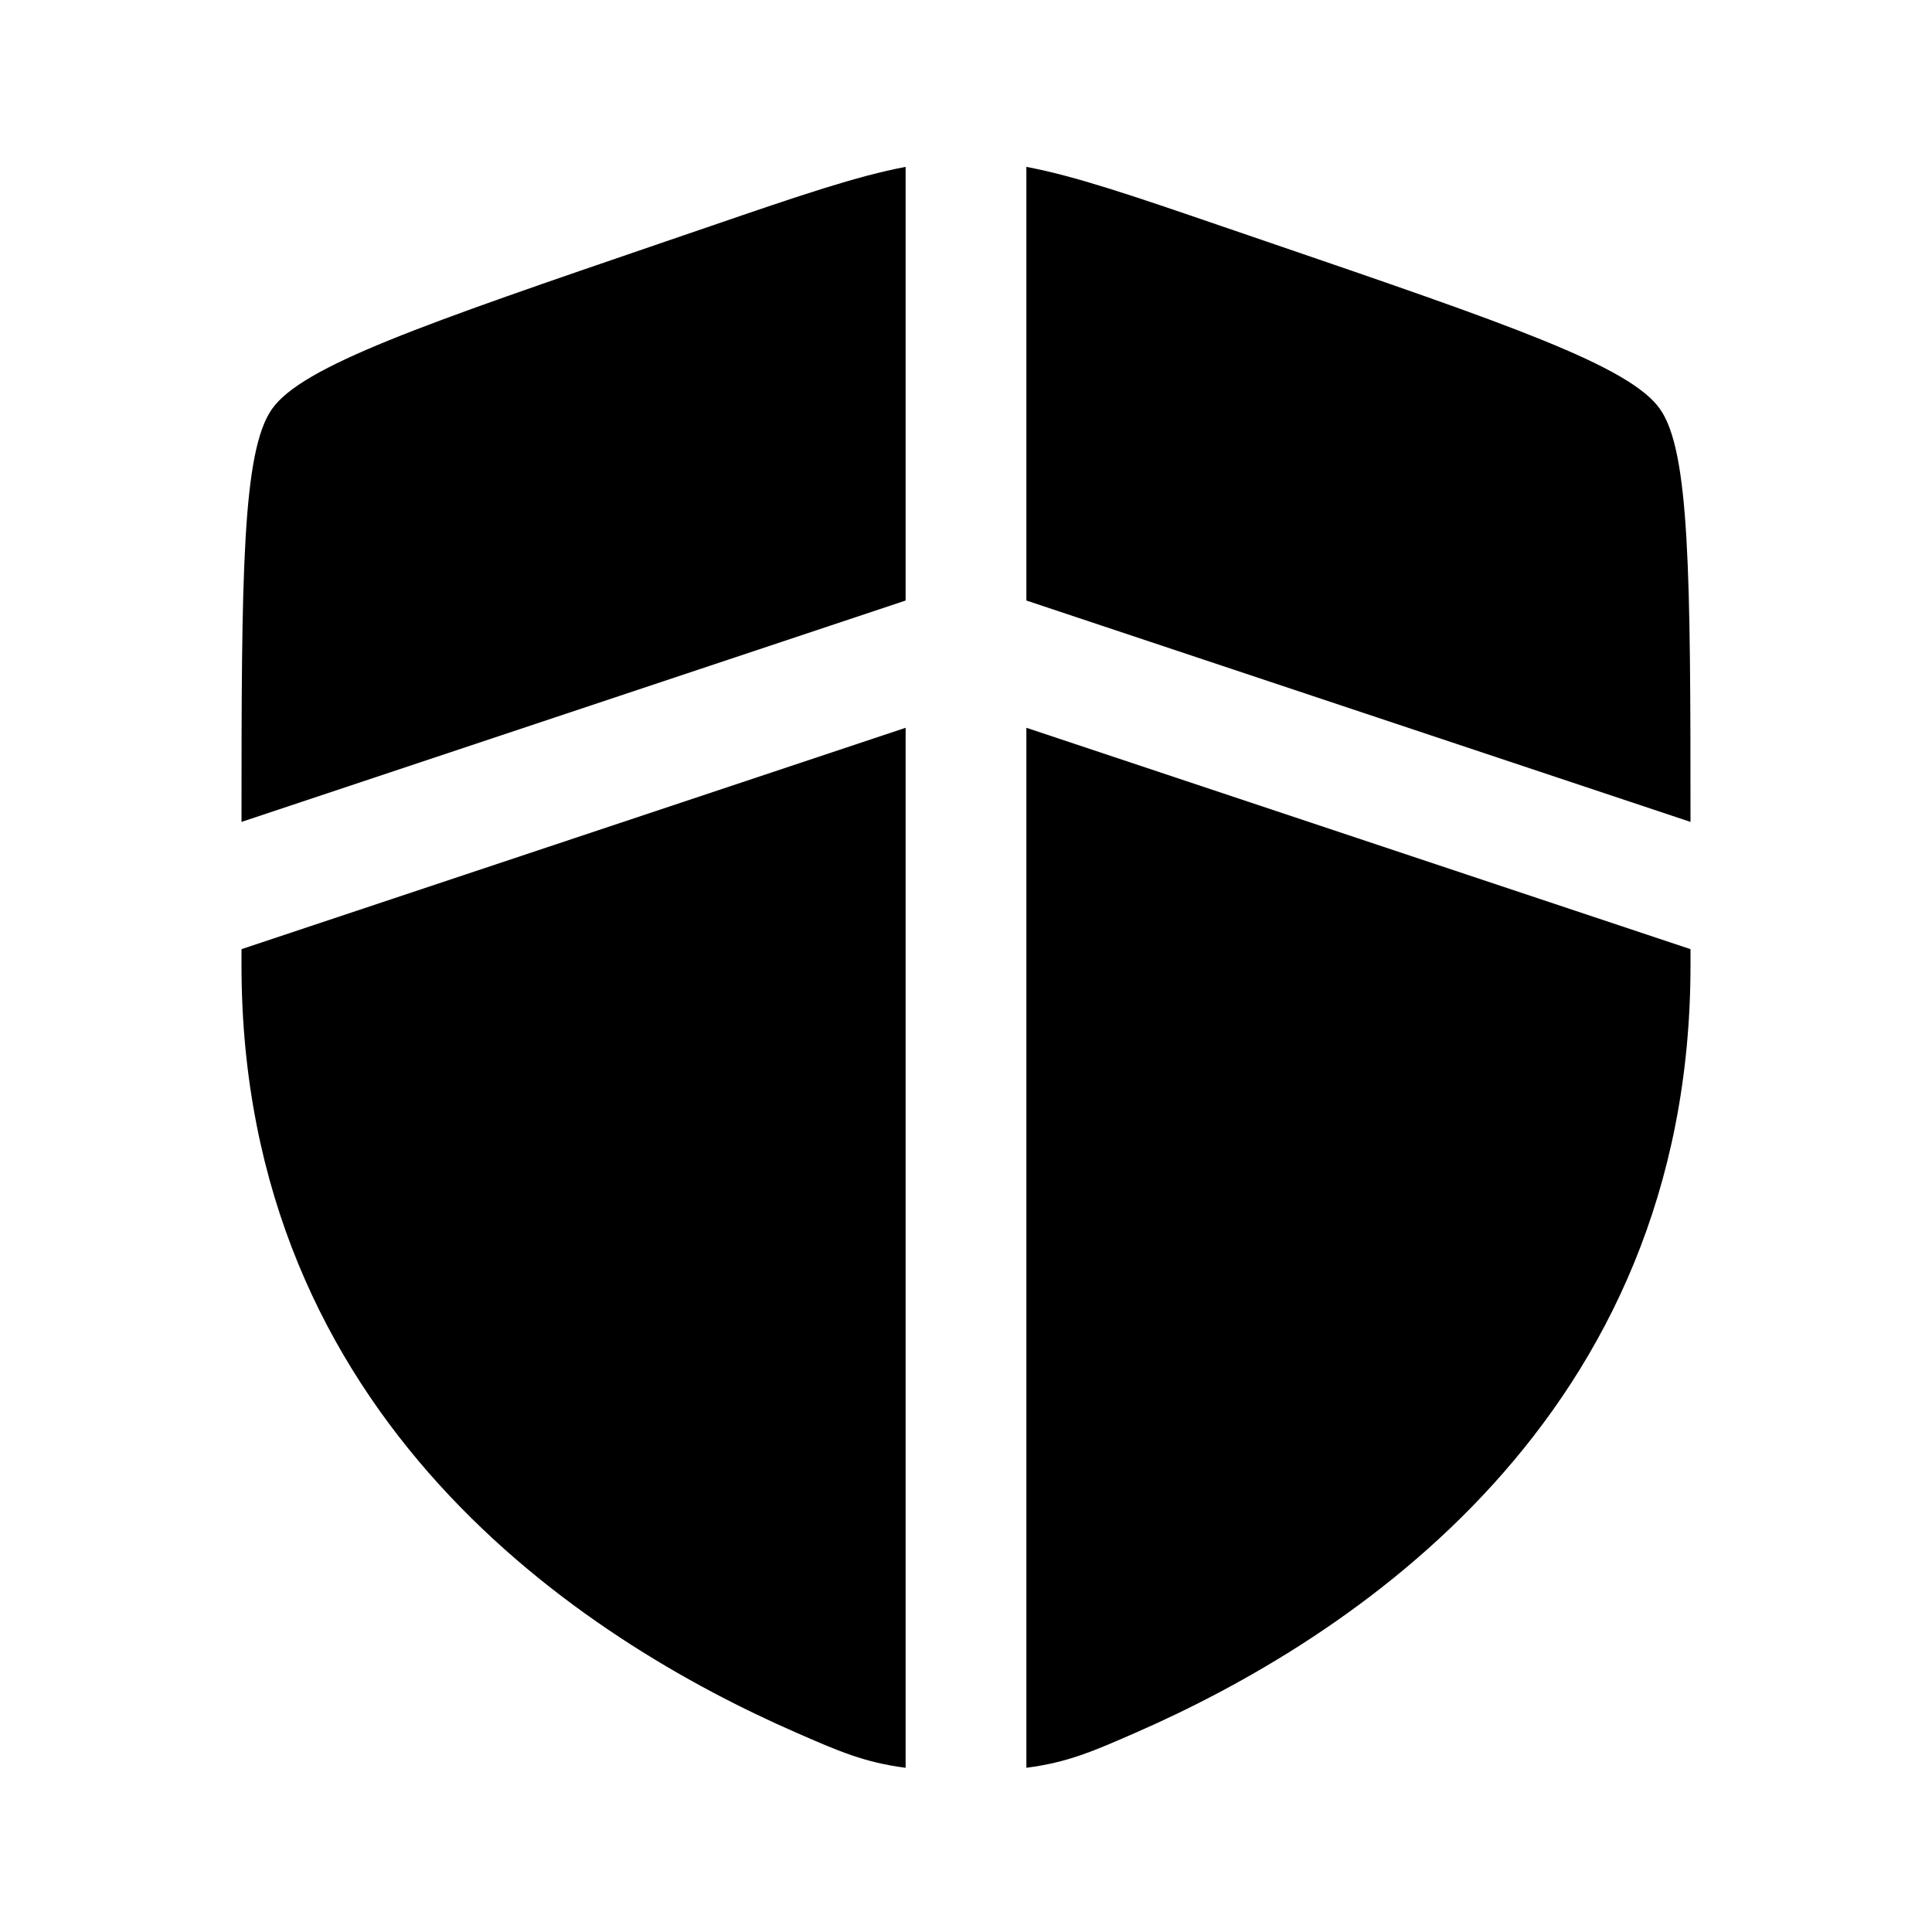 <svg width="24" height="24" viewBox="0 0 24 24" fill="currentColors" xmlns="http://www.w3.org/2000/svg">
<path d="M11.25 2.073C10.644 2.187 9.932 2.43 8.838 2.805L8.265 3.001C5.258 4.03 3.755 4.545 3.378 5.082C3.008 5.609 3 7.15 3 10.21L11.25 7.46V2.073Z" fill="currentColors"/>
<path d="M11.25 9.041L3 11.791V11.991C3 17.63 7.239 20.366 9.899 21.527C10.409 21.75 10.739 21.895 11.25 21.96V9.041Z" fill="currentColors"/>
<path d="M12.75 21.96V9.041L21 11.791V11.991C21 17.63 16.761 20.366 14.101 21.527C13.591 21.75 13.261 21.895 12.75 21.96Z" fill="currentColors"/>
<path d="M12.75 7.46V2.073C13.356 2.187 14.068 2.43 15.162 2.805L15.735 3.001C18.742 4.03 20.245 4.545 20.622 5.082C20.992 5.609 21 7.15 21 10.21L12.75 7.46Z" fill="currentColors"/>
</svg>
